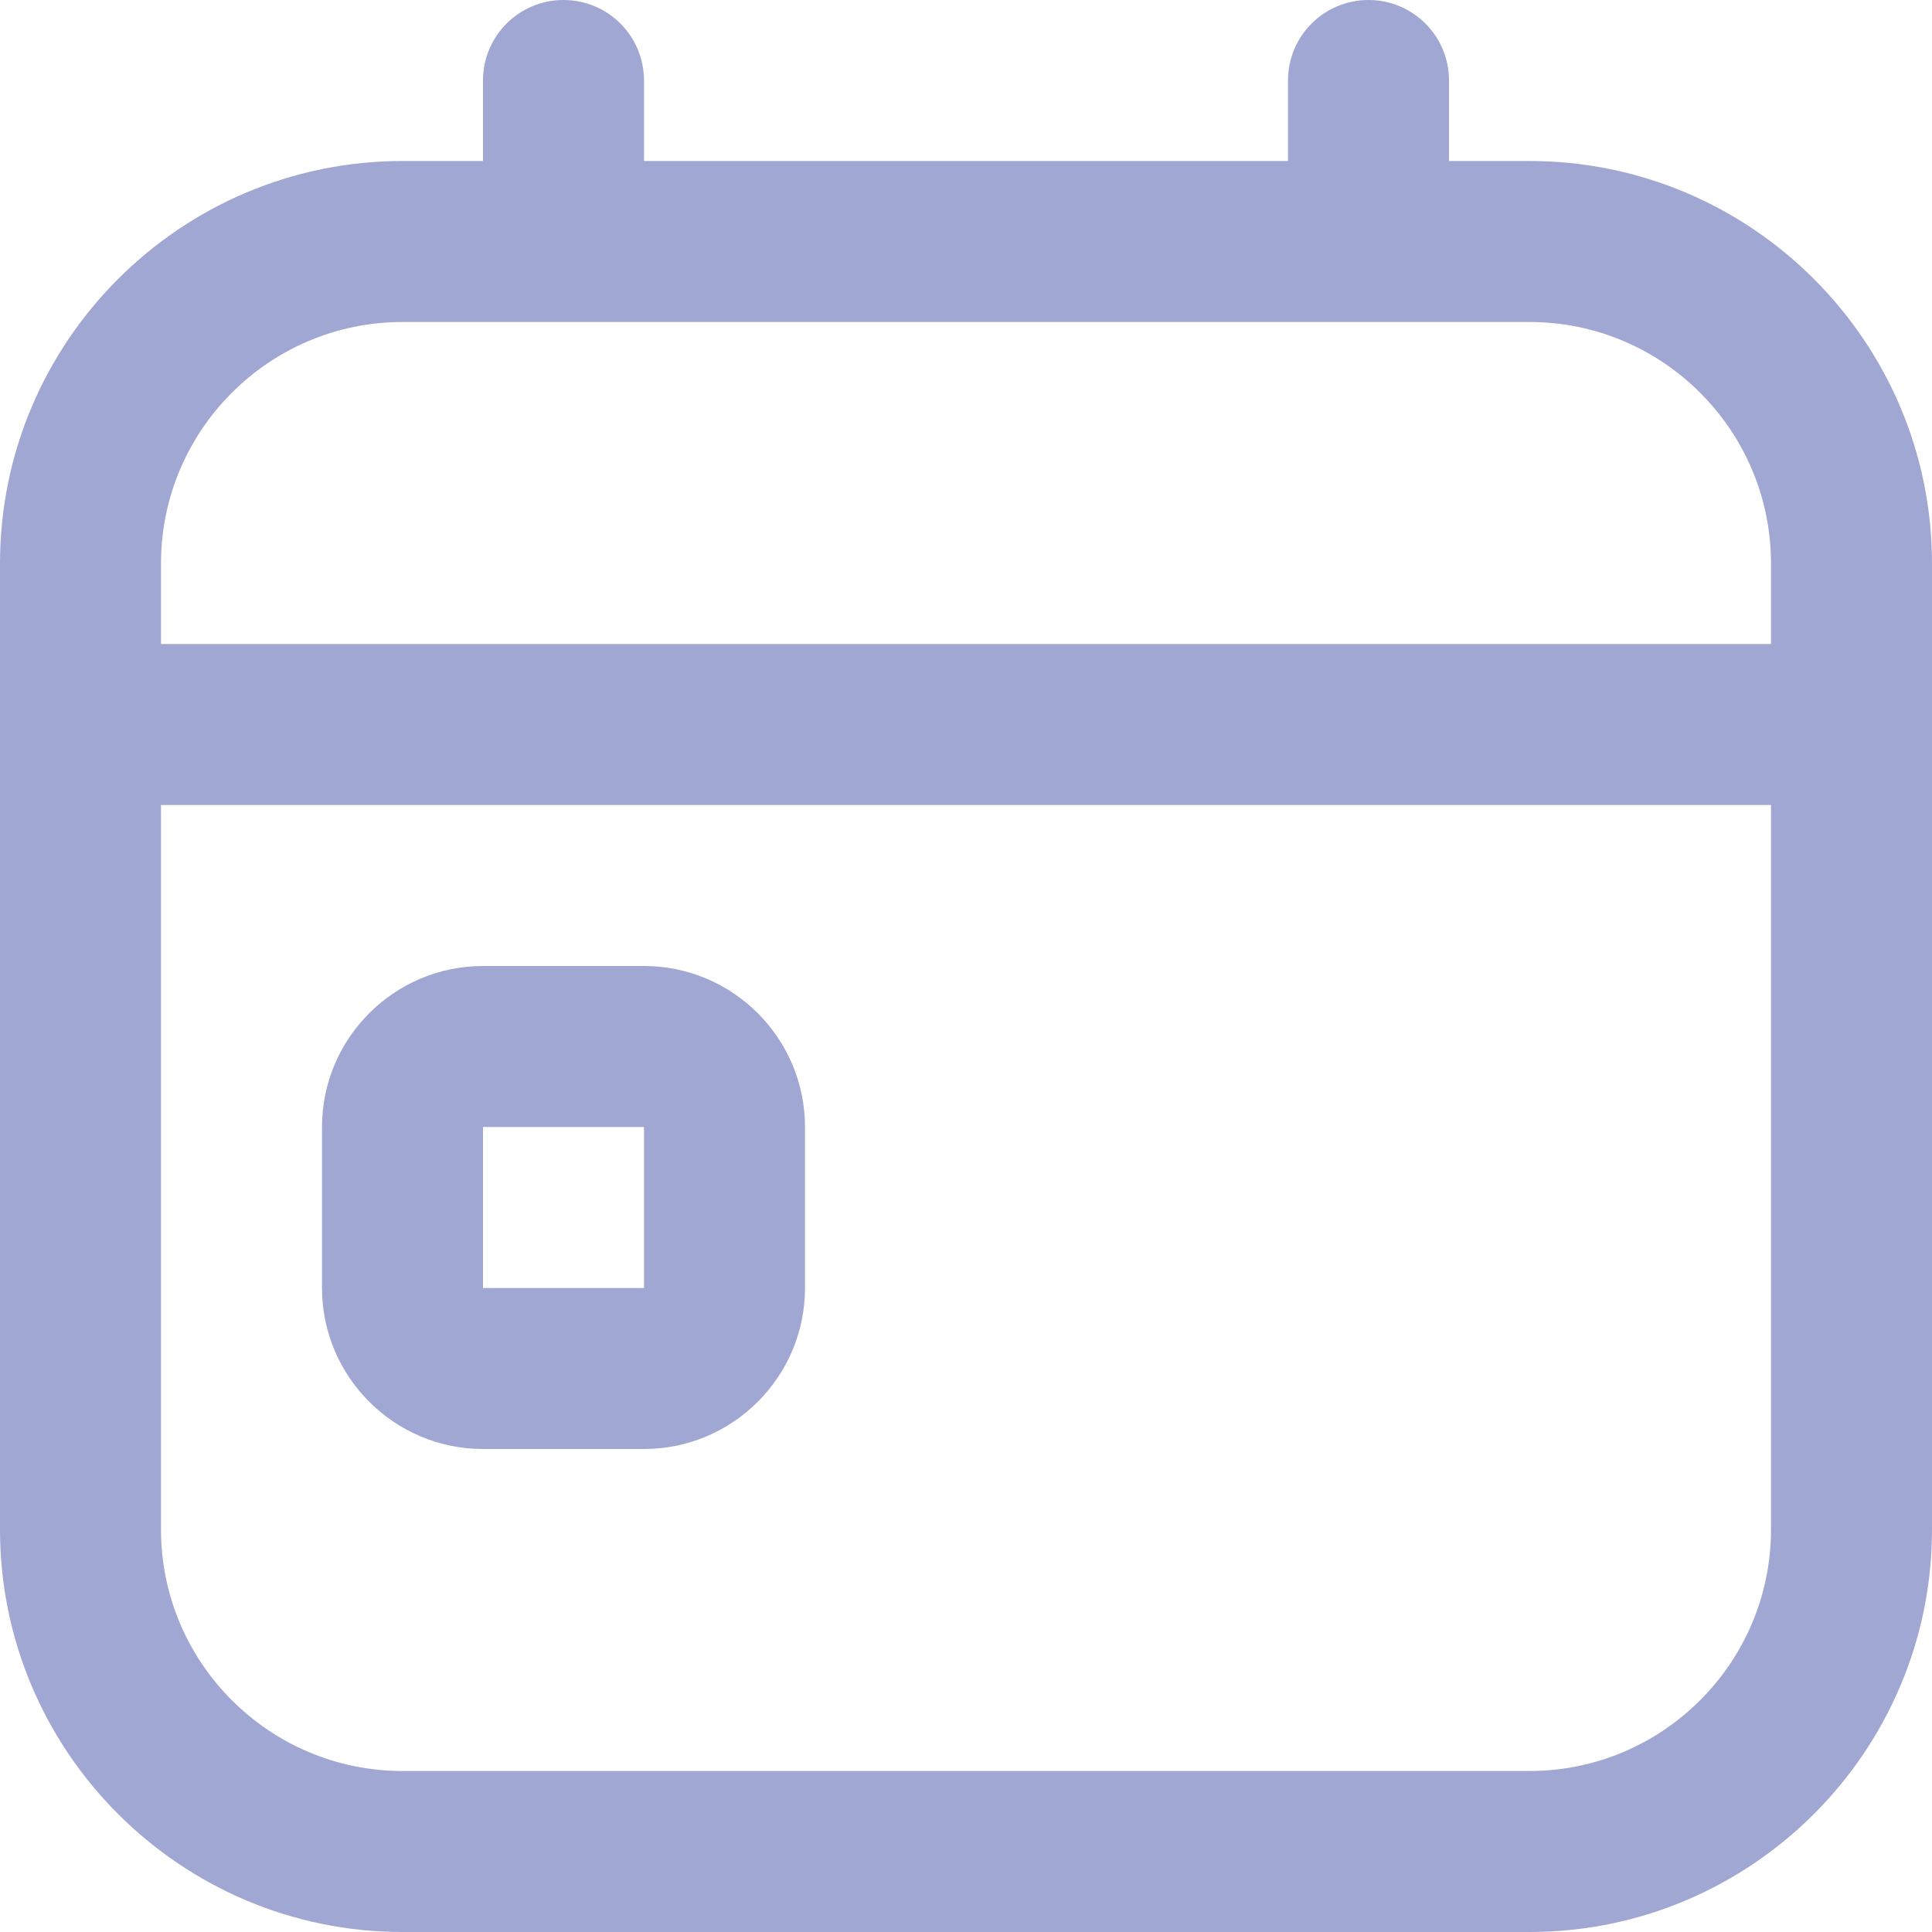 <svg width="15" height="15" viewBox="0 0 15 15" fill="none" xmlns="http://www.w3.org/2000/svg">
    <g clip-path="url(#clip0_263_372)">
        <path d="M5 7.5H3.75C3.061 7.5 2.5 8.061 2.5 8.75V10C2.5 10.689 3.061 11.25 3.75 11.25H5C5.689 11.25 6.25 10.689 6.25 10V8.75C6.25 8.061 5.689 7.5 5 7.5ZM3.75 10V8.75H5V10H3.75ZM11.875 1.25H11.25V0.625C11.25 0.28 10.971 0 10.625 0C10.279 0 10 0.28 10 0.625V1.25H5V0.625C5 0.28 4.721 0 4.375 0C4.029 0 3.75 0.28 3.75 0.625V1.25H3.125C1.402 1.25 0 2.652 0 4.375V11.875C0 13.598 1.402 15 3.125 15H11.875C13.598 15 15 13.598 15 11.875V4.375C15 2.652 13.598 1.25 11.875 1.25ZM3.125 2.5H11.875C12.909 2.5 13.75 3.341 13.75 4.375V5H1.25V4.375C1.25 3.341 2.091 2.5 3.125 2.5ZM11.875 13.75H3.125C2.091 13.75 1.25 12.909 1.25 11.875V6.25H13.75V11.875C13.75 12.909 12.909 13.75 11.875 13.75Z" fill="#A1A7D3"/>
    </g>
    <defs>
        <clipPath id="clip0_263_372">
            <rect width="15" height="15" fill="white"/>
        </clipPath>
    </defs>
</svg>
